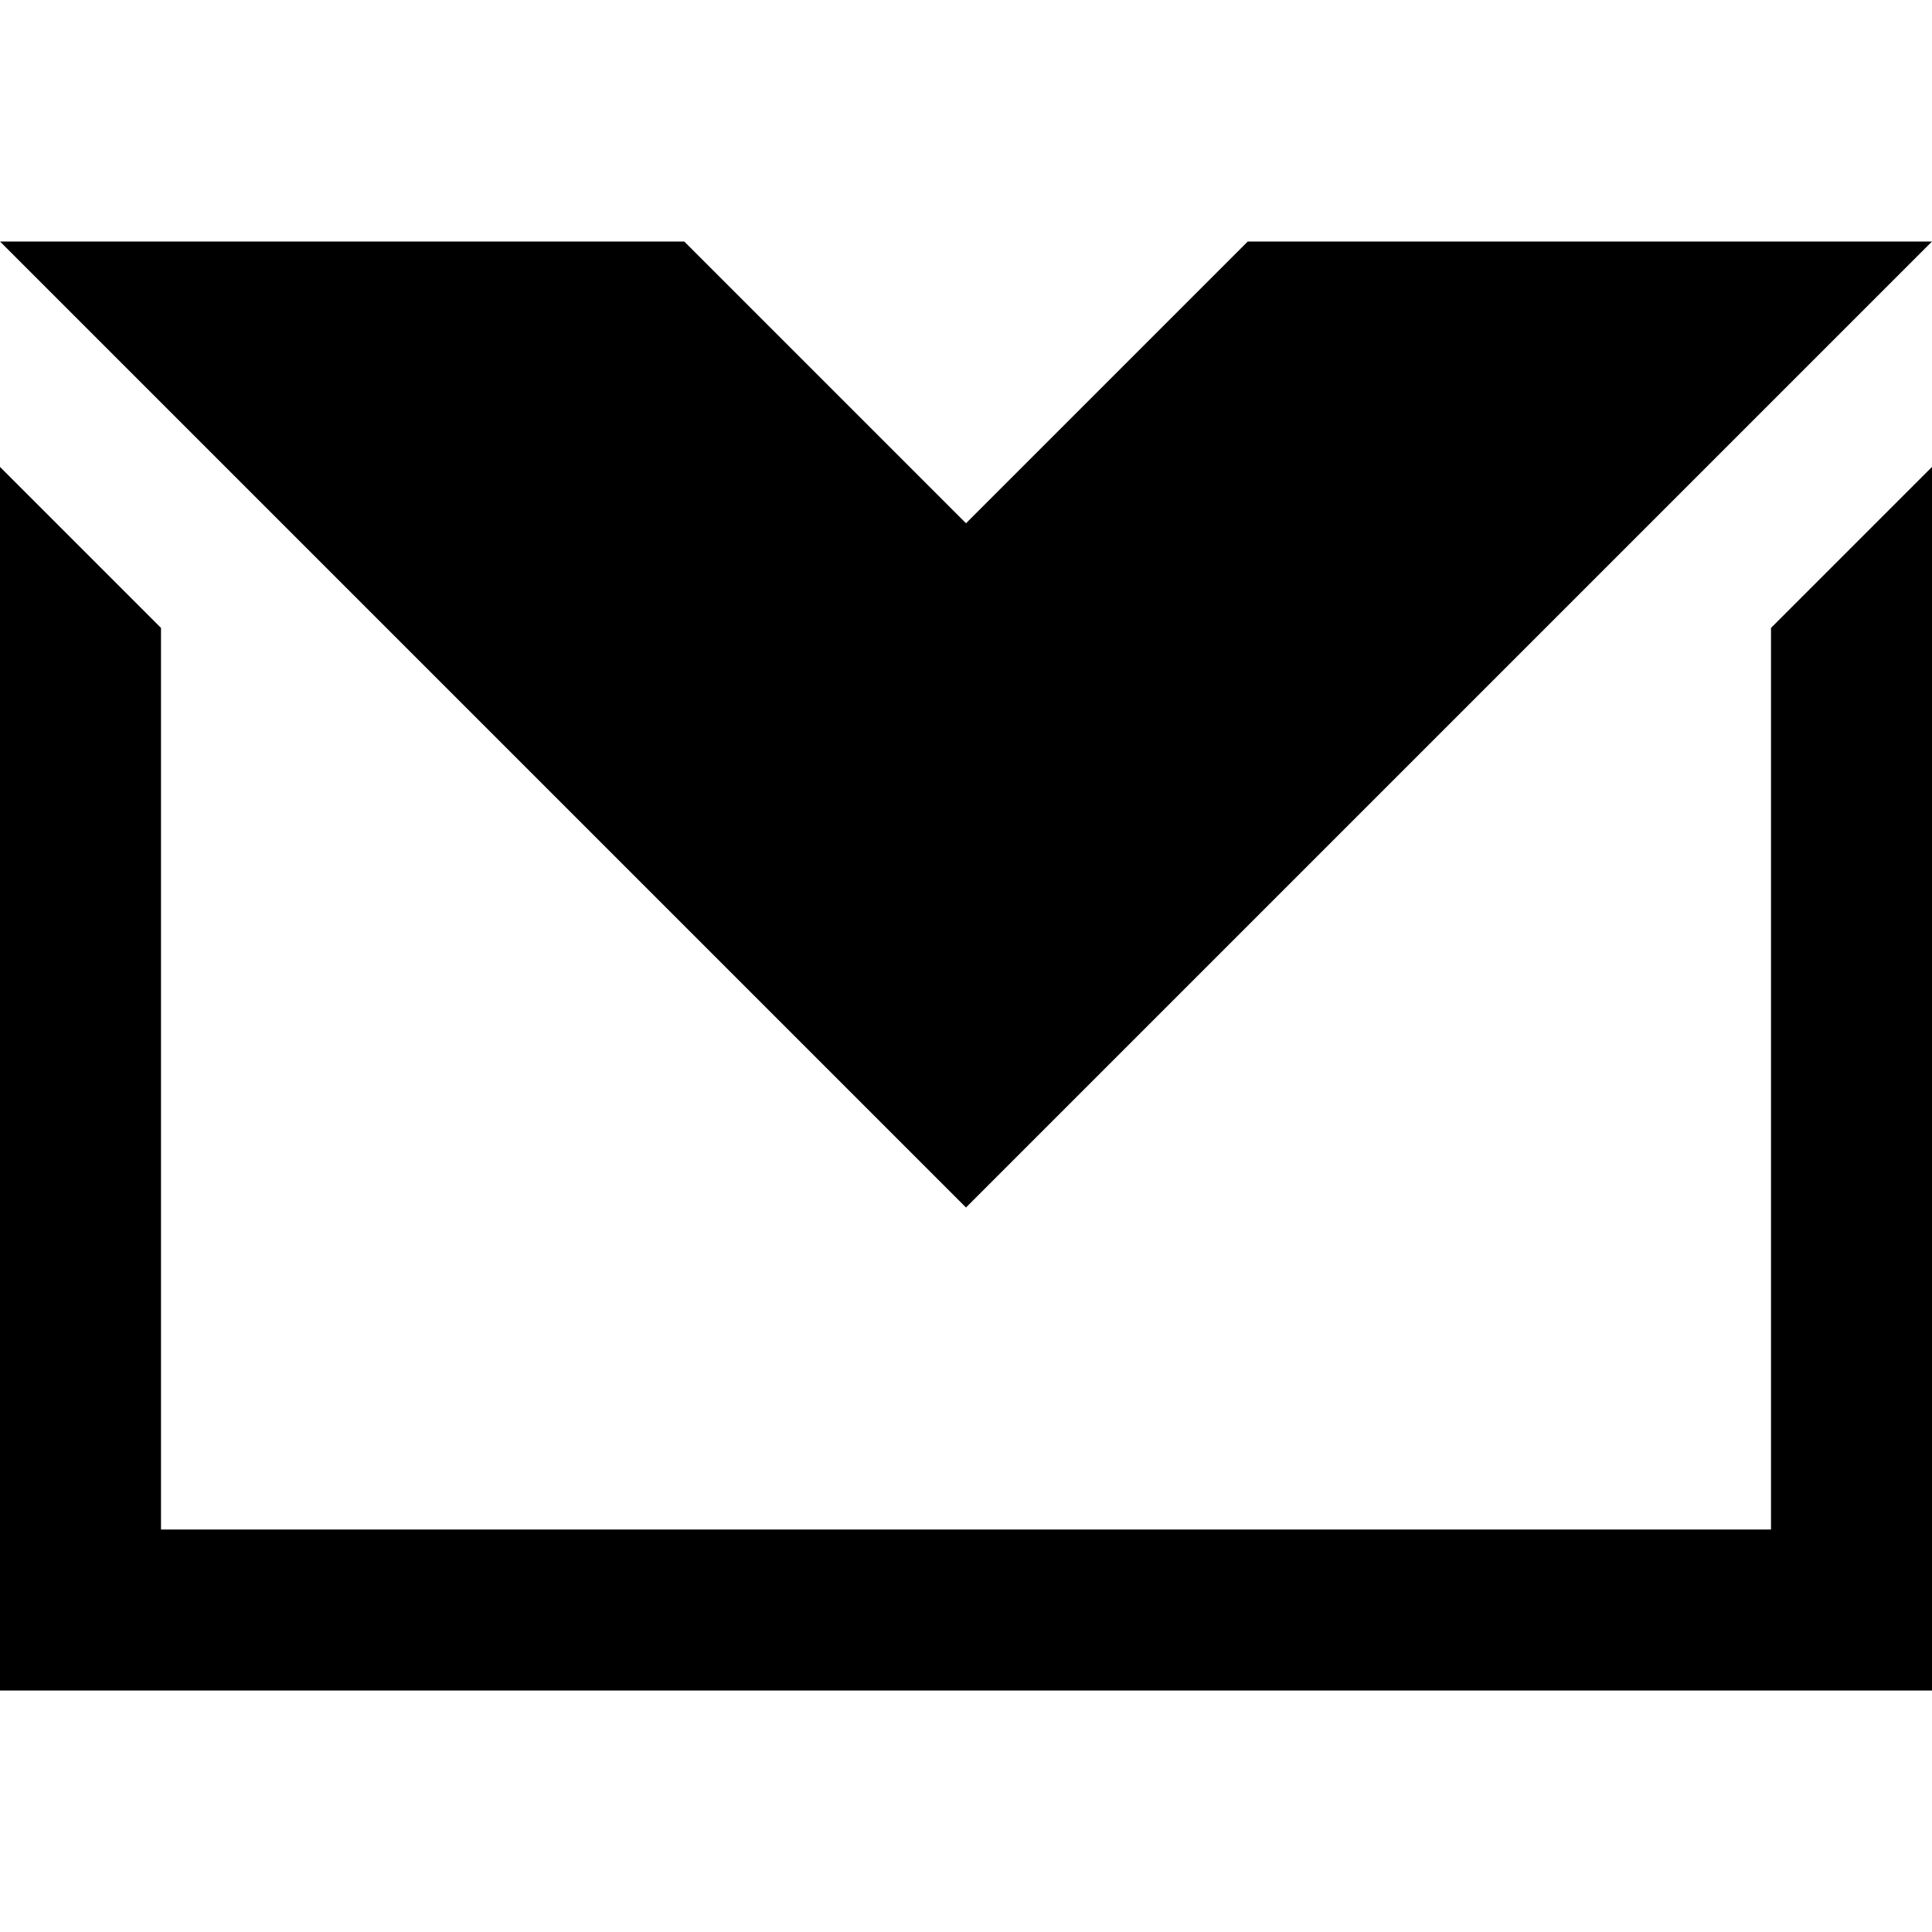 <svg xmlns="http://www.w3.org/2000/svg" viewBox="0 0 60 60"><defs><style>.a{fill:none;}</style></defs><g transform="translate(-268 -195)"><rect class="a" width="60" height="60" transform="translate(268 195)"/><path d="M55,38.8H5v-28l-5-5v38H60V5.8l-5,5Z" transform="translate(268 203.7)"/><path d="M30,33,60,3H38.75L30,11.75,21.25,3H0Z" transform="translate(268 199.5)"/></g></svg>
